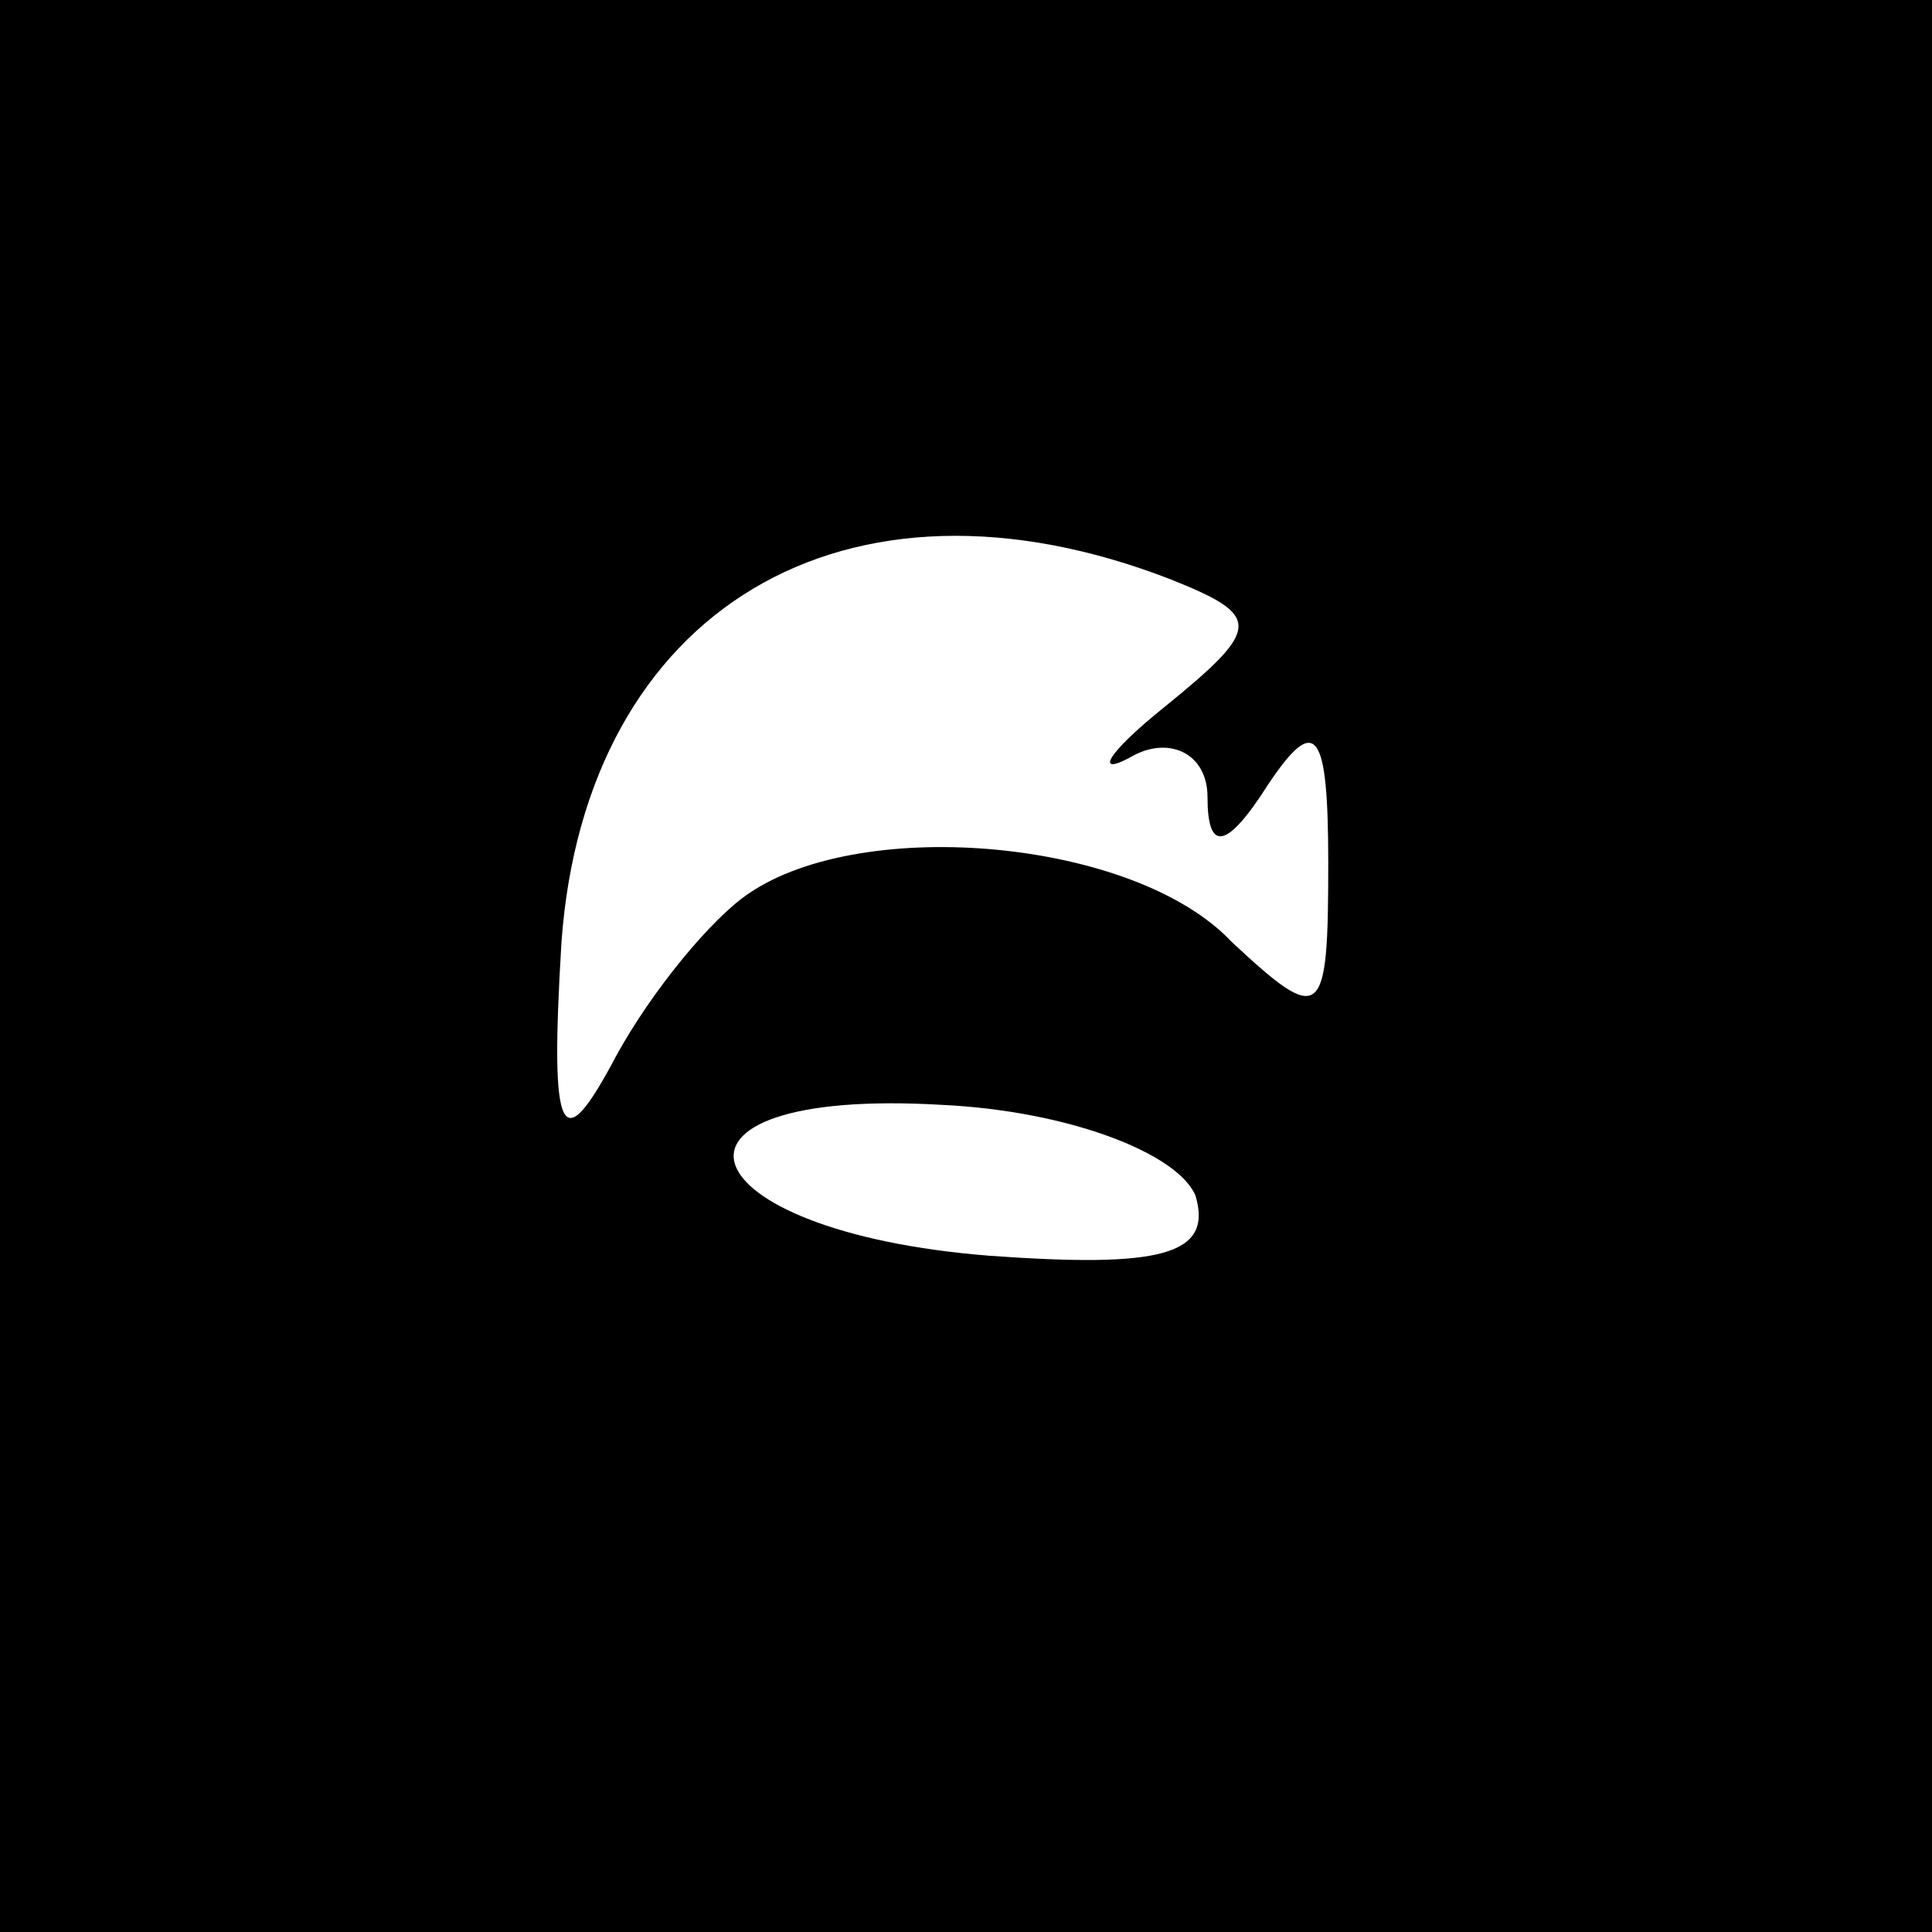 <?xml version="1.0" standalone="no"?>
<!DOCTYPE svg PUBLIC "-//W3C//DTD SVG 20010904//EN"
 "http://www.w3.org/TR/2001/REC-SVG-20010904/DTD/svg10.dtd">
<svg version="1.0" xmlns="http://www.w3.org/2000/svg"
 width="32pt" height="32pt" viewBox="0 0 32 32"
 preserveAspectRatio="xMidYMid meet">
<rect x="0" y="0" width="32" height="32" fill="#808080" stroke="none"/>
<g transform="translate(0,32) scale(0.1,-0.1)"
fill="#000000" stroke="none">
<path fill="#000000" stroke="none" d="M0 160 l0 -160 160 0 160 0 0 160 0
160 -160 0 -160 0 0 -160z"/>
<path fill="#ffffff" stroke="none" d="M194 224 c15 -6 15 -8 -1 -21 -10 -8
-12 -12 -5 -8 6 3 12 0 12 -7 0 -9 3 -9 10 2 8 12 10 9 10 -13 0 -26 -1 -27
-16 -13 -16 17 -61 21 -80 8 -6 -4 -16 -16 -22 -27 -9 -17 -11 -14 -9 19 4 55
47 81 101 60z"/>
<path fill="#ffffff" stroke="none" d="M198 122 c3 -10 -6 -12 -34 -10 -51 4
-59 28 -8 25 21 -1 39 -8 42 -15z"/>
</g>
</svg>
